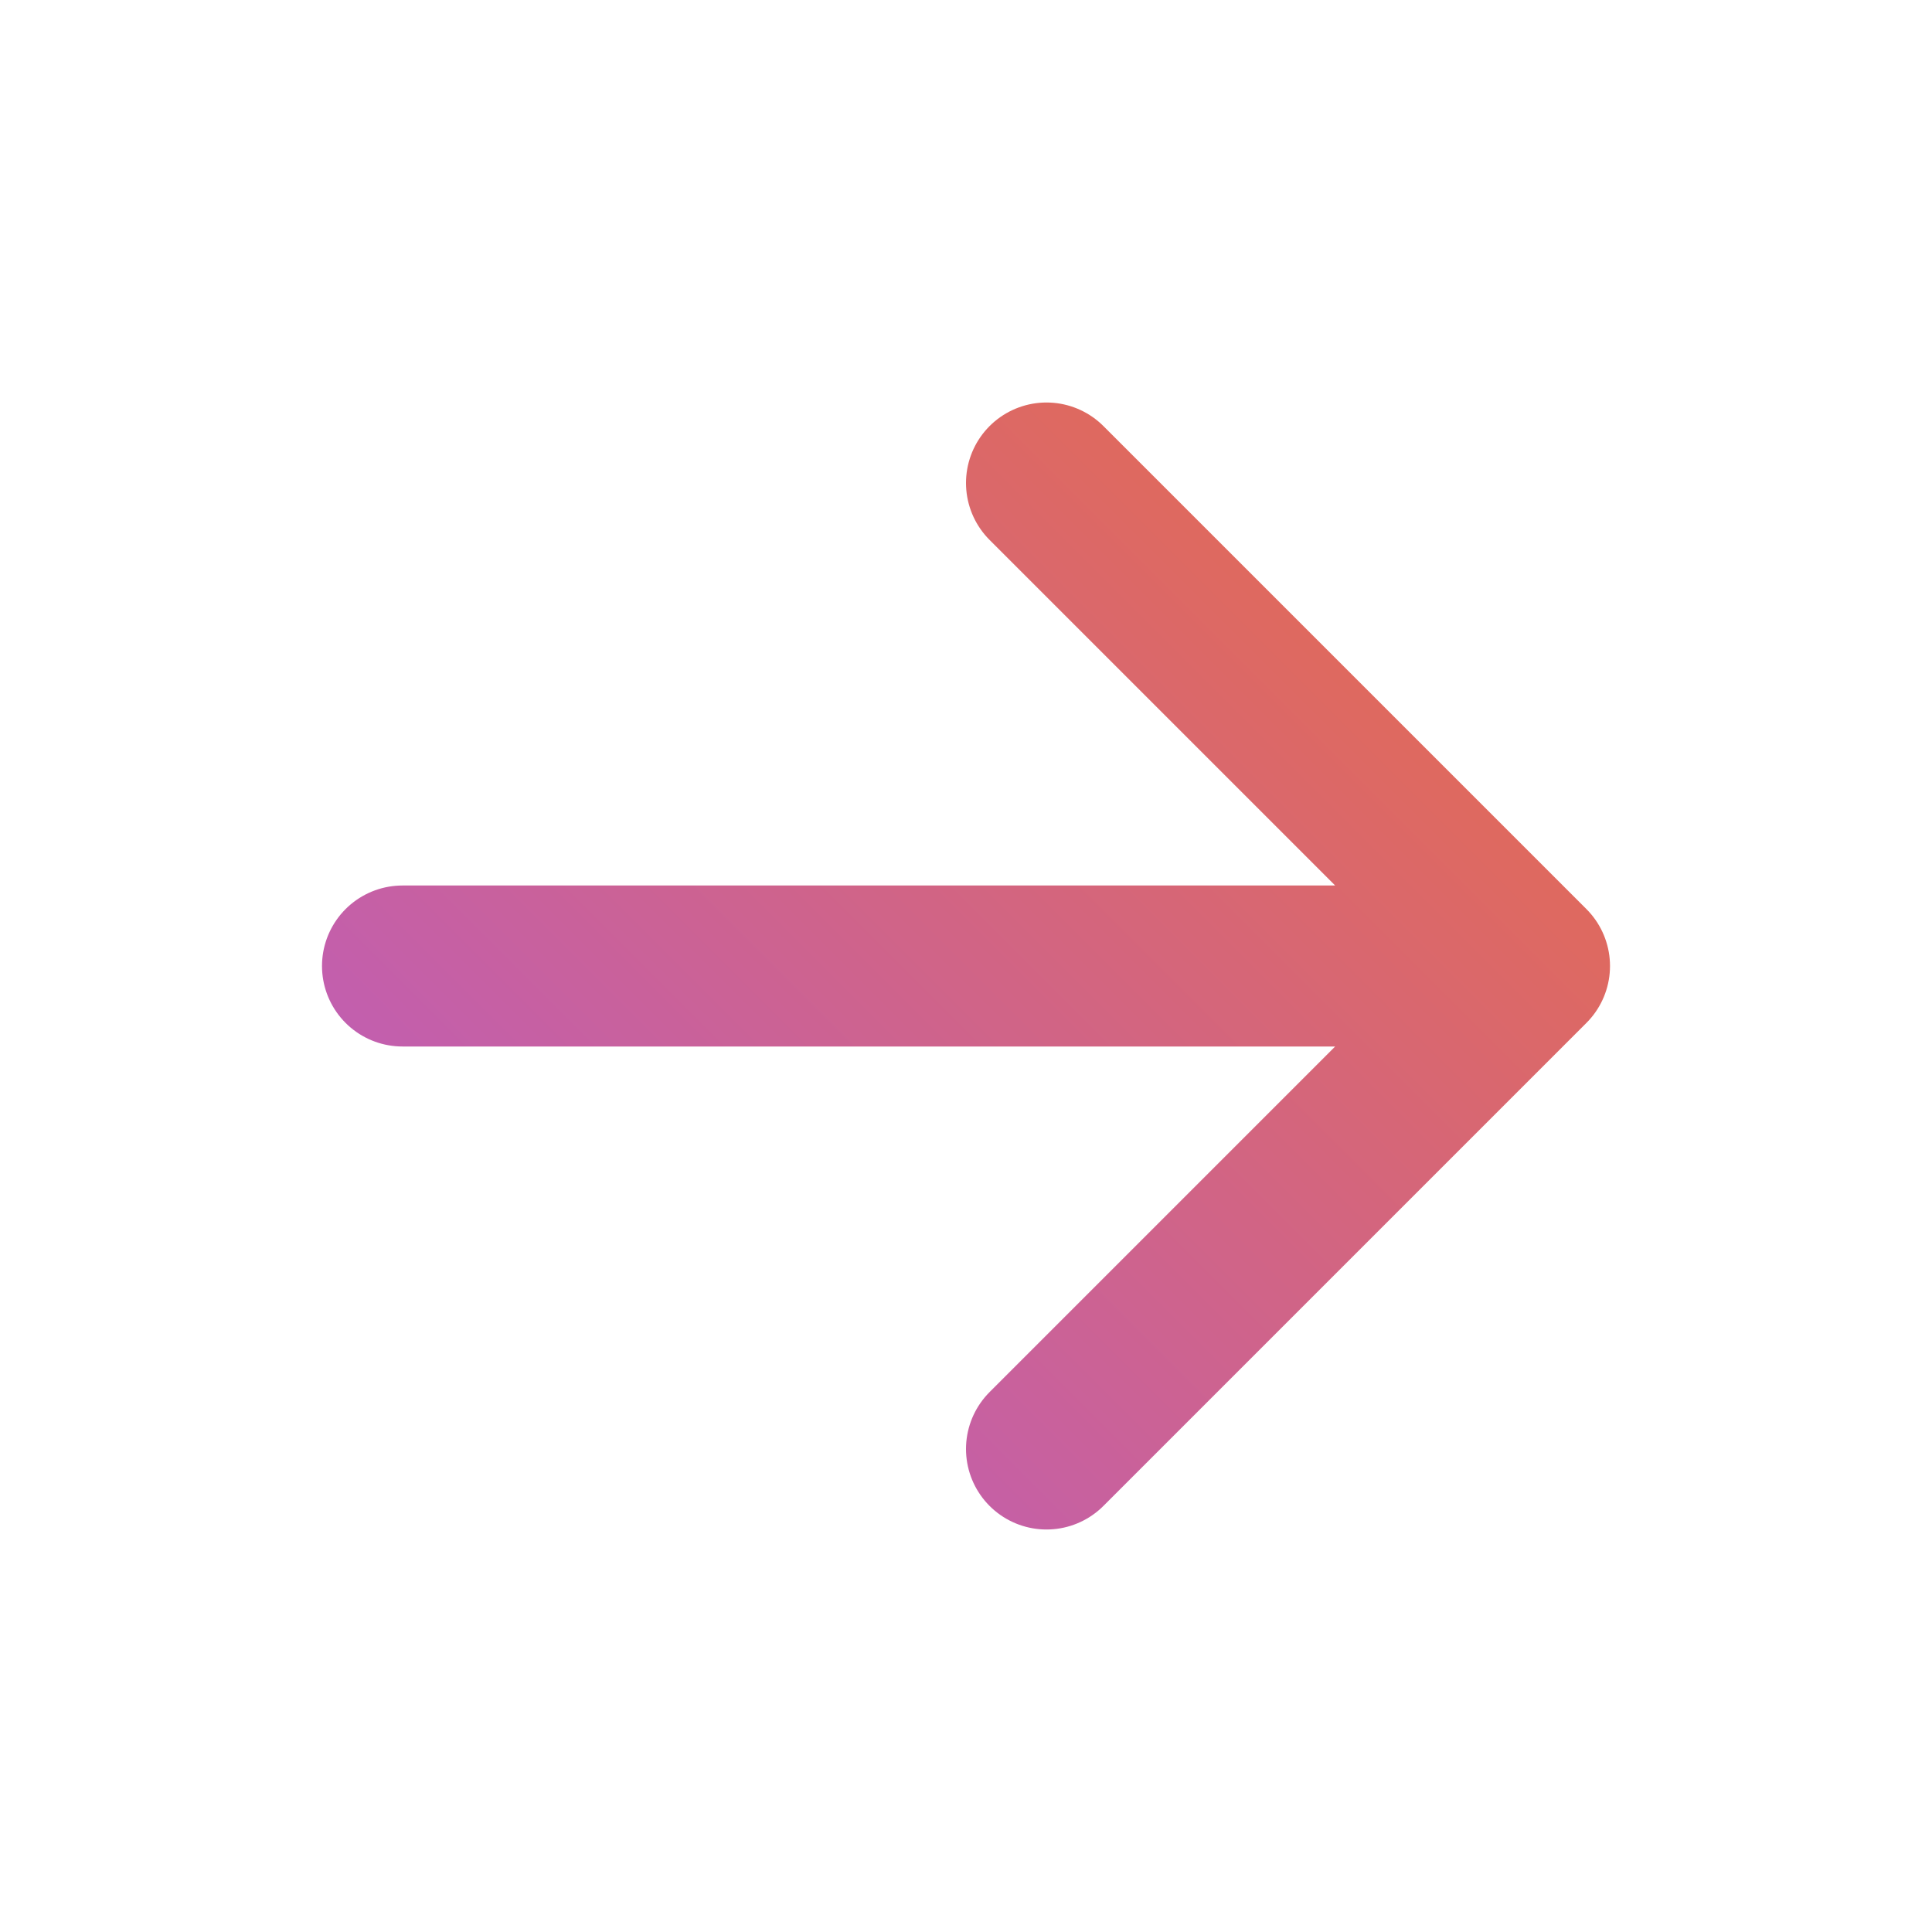 <svg width="24" height="24" viewBox="0 0 24 24" fill="none" xmlns="http://www.w3.org/2000/svg">
  <defs>
    <linearGradient id="ra-gradient" x1="0" y1="24" x2="24" y2="0" gradientUnits="userSpaceOnUse">
      <stop stop-color="#a855f7"/> <!-- Purple -->
      <stop offset="1" stop-color="#f97316"/> <!-- Orange -->
    </linearGradient>
  </defs>
  <path d="M5 12H19M13 6L19 12L13 18" stroke="url(#ra-gradient)" stroke-width="2" stroke-linecap="round" stroke-linejoin="round"/>
</svg>
